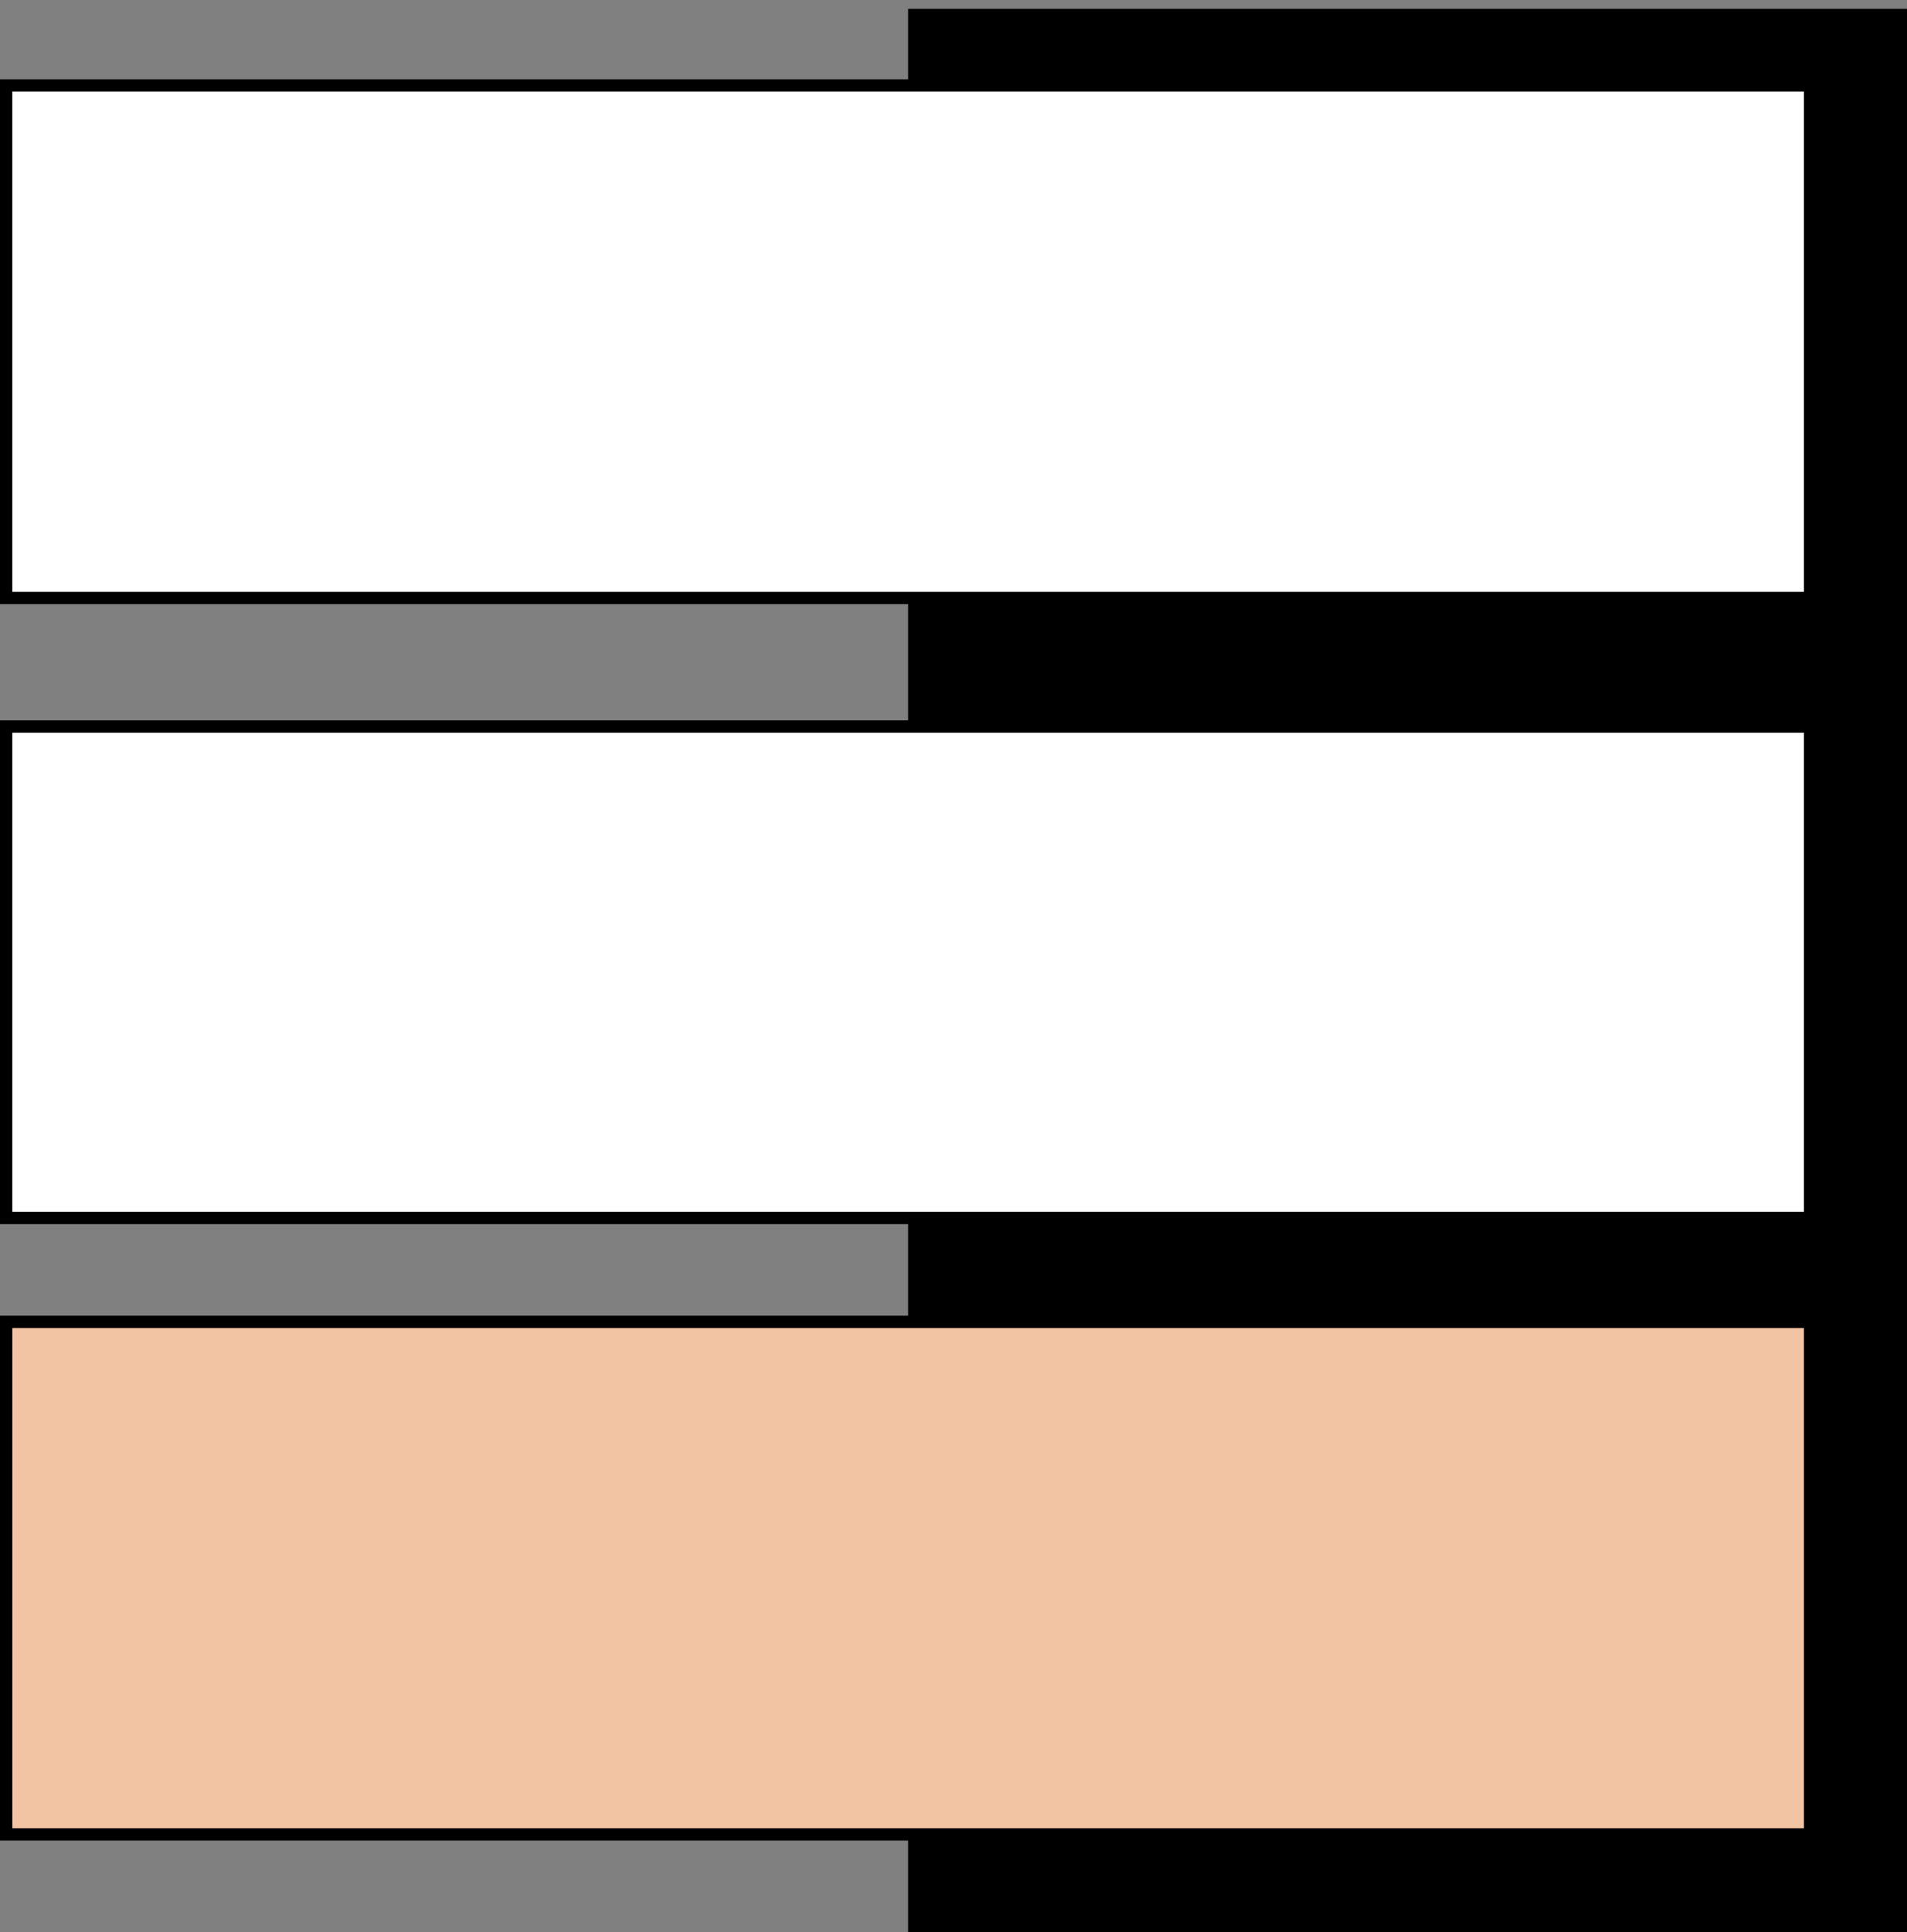 <svg width="155" height="157" viewBox="0 0 155 157" fill="none" xmlns="http://www.w3.org/2000/svg">
<rect x="0" y="0" width="155" height="157" fill="#808080" stroke="none"/>
<g id="icon-form">
<g id="Group 10 Copy 4">
<path id="Polygon Copy" fill-rule="evenodd" clip-rule="evenodd" d="M73.809 0.717V156.996H155V0.717H73.809Z" fill="black"/>
<path id="Polygon" d="M147.119 59.035V98.965H0.5V59.035H147.119Z" fill="white" stroke="black"/>
<path id="Polygon Copy_2" d="M147.119 107.407V149.055H0.5V107.407H147.119Z" fill="#F2C4A3" stroke="black"/>
<path id="Polygon Copy 2" d="M147.119 6.942V48.589H0.5V6.942H147.119Z" fill="white" stroke="black"/>
</g>
</g>
</svg>
